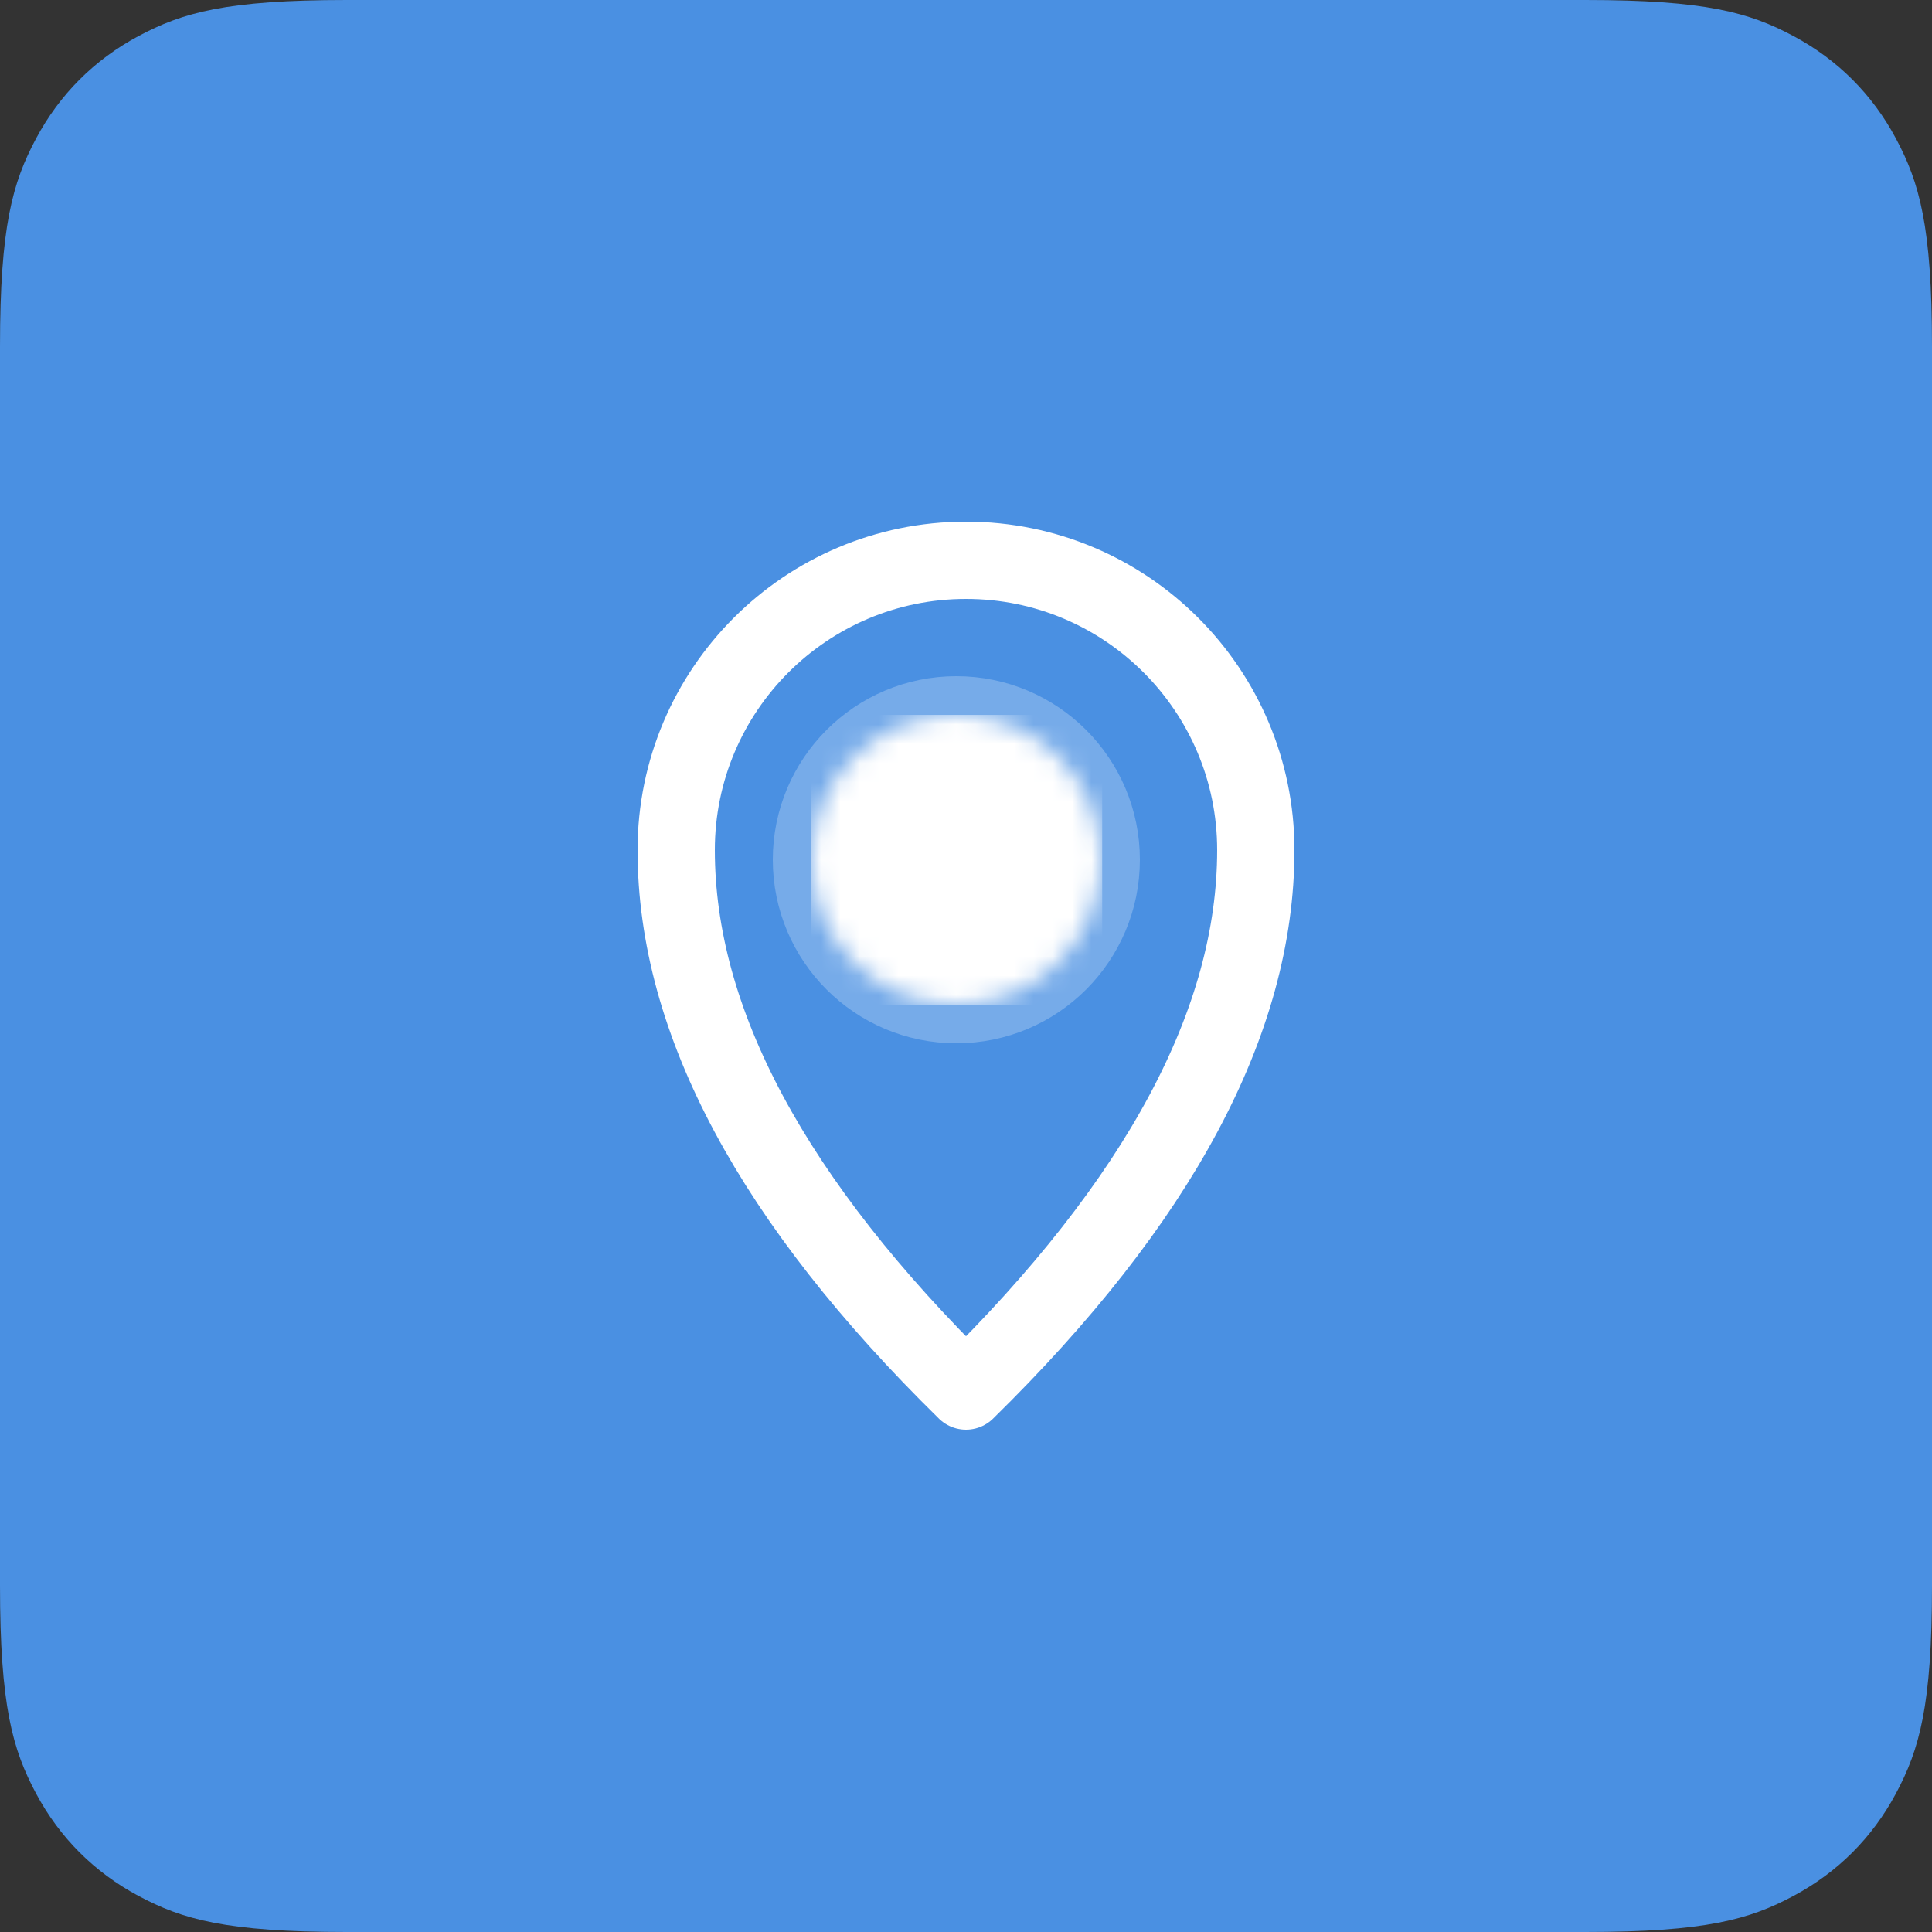 <?xml version="1.0" encoding="UTF-8"?>
<svg width="100px" height="100px" viewBox="0 0 100 100" version="1.1" xmlns="http://www.w3.org/2000/svg" xmlns:xlink="http://www.w3.org/1999/xlink">
    <rect x="0" y="0" width="100" height="100" fill="#333333" stroke="none"/>
    <!-- Generator: sketchtool 52 (66869) - http://www.bohemiancoding.com/sketch -->
    <title>6B09F723-6947-4AE9-9415-BADEC4966E6A</title>
    <desc>Created with sketchtool.</desc>
    <defs>
        <path d="M7.5,15 C3.358,15 0,11.642 0,7.5 C0,3.358 3.358,0 7.5,0 C11.642,0 15,3.358 15,7.5 C15,11.642 11.642,15 7.5,15 Z" id="path-1"></path>
    </defs>
    <g id="Websiite" stroke="none" stroke-width="1" fill="none" fill-rule="evenodd">
        <g id="Landing-page" transform="translate(-176, -1809)">
            <g id="Group-3" transform="translate(176, 1809)">
                <g id="Group-14">
                    <path d="M17.947,-7.25088215e-16 L82.053,4.27780189e-15 C88.293,3.13141654e-15 90.556,0.65 92.838,1.87 C95.119,3.09 96.91,4.881 98.13,7.162 C99.35,9.444 100,11.707 100,17.947 L100,82.053 C100,88.293 99.35,90.556 98.13,92.838 C96.91,95.119 95.119,96.91 92.838,98.13 C90.556,99.35 88.293,100 82.053,100 L17.947,100 C11.707,100 9.444,99.35 7.162,98.13 C4.881,96.91 3.09,95.119 1.87,92.838 C0.65,90.556 2.80864756e-16,88.293 -4.83392144e-16,82.053 L4.03610582e-15,17.947 C3.27184892e-15,11.707 0.65,9.444 1.87,7.162 C3.09,4.881 4.881,3.09 7.162,1.87 C9.444,0.65 11.707,4.21297134e-16 17.947,-7.25088215e-16 Z" id="Rectangle" fill="#4A90E2"></path>
                    <g id="Location-2-(Filled)" transform="translate(35, 29)">
                        <path d="M15,43 C25,33.19 30,23.856 30,15 C30,6.715 23.285,0 15,0 C6.715,0 0,6.715 0,15 C0,23.856 5,33.19 15,43 Z" id="Stroke-1" stroke="#FFFFFF" stroke-width="4" stroke-linecap="round" stroke-linejoin="round"></path>
                        <g id="Group-5" transform="translate(7, 8)">
                            <mask id="mask-2" fill="white">
                                <use xlink:href="#path-1"></use>
                            </mask>
                            <g id="Clip-4"></g>
                            <polygon id="Fill-3" fill="#FFFFFF" mask="url(#mask-2)" points="-0.01 15 15.05 15 15.05 0 -0.01 0"></polygon>
                        </g>
                        <path d="M14.5,23 C18.642,23 22,19.642 22,15.5 C22,11.358 18.642,8 14.5,8 C10.358,8 7,11.358 7,15.5 C7,19.642 10.358,23 14.5,23 Z" id="Stroke-6" stroke-opacity="0.246" stroke="#FFFFFF" stroke-width="4" stroke-linecap="round" stroke-linejoin="round"></path>
                    </g>
                </g>
            </g>
        </g>
    </g>
</svg>